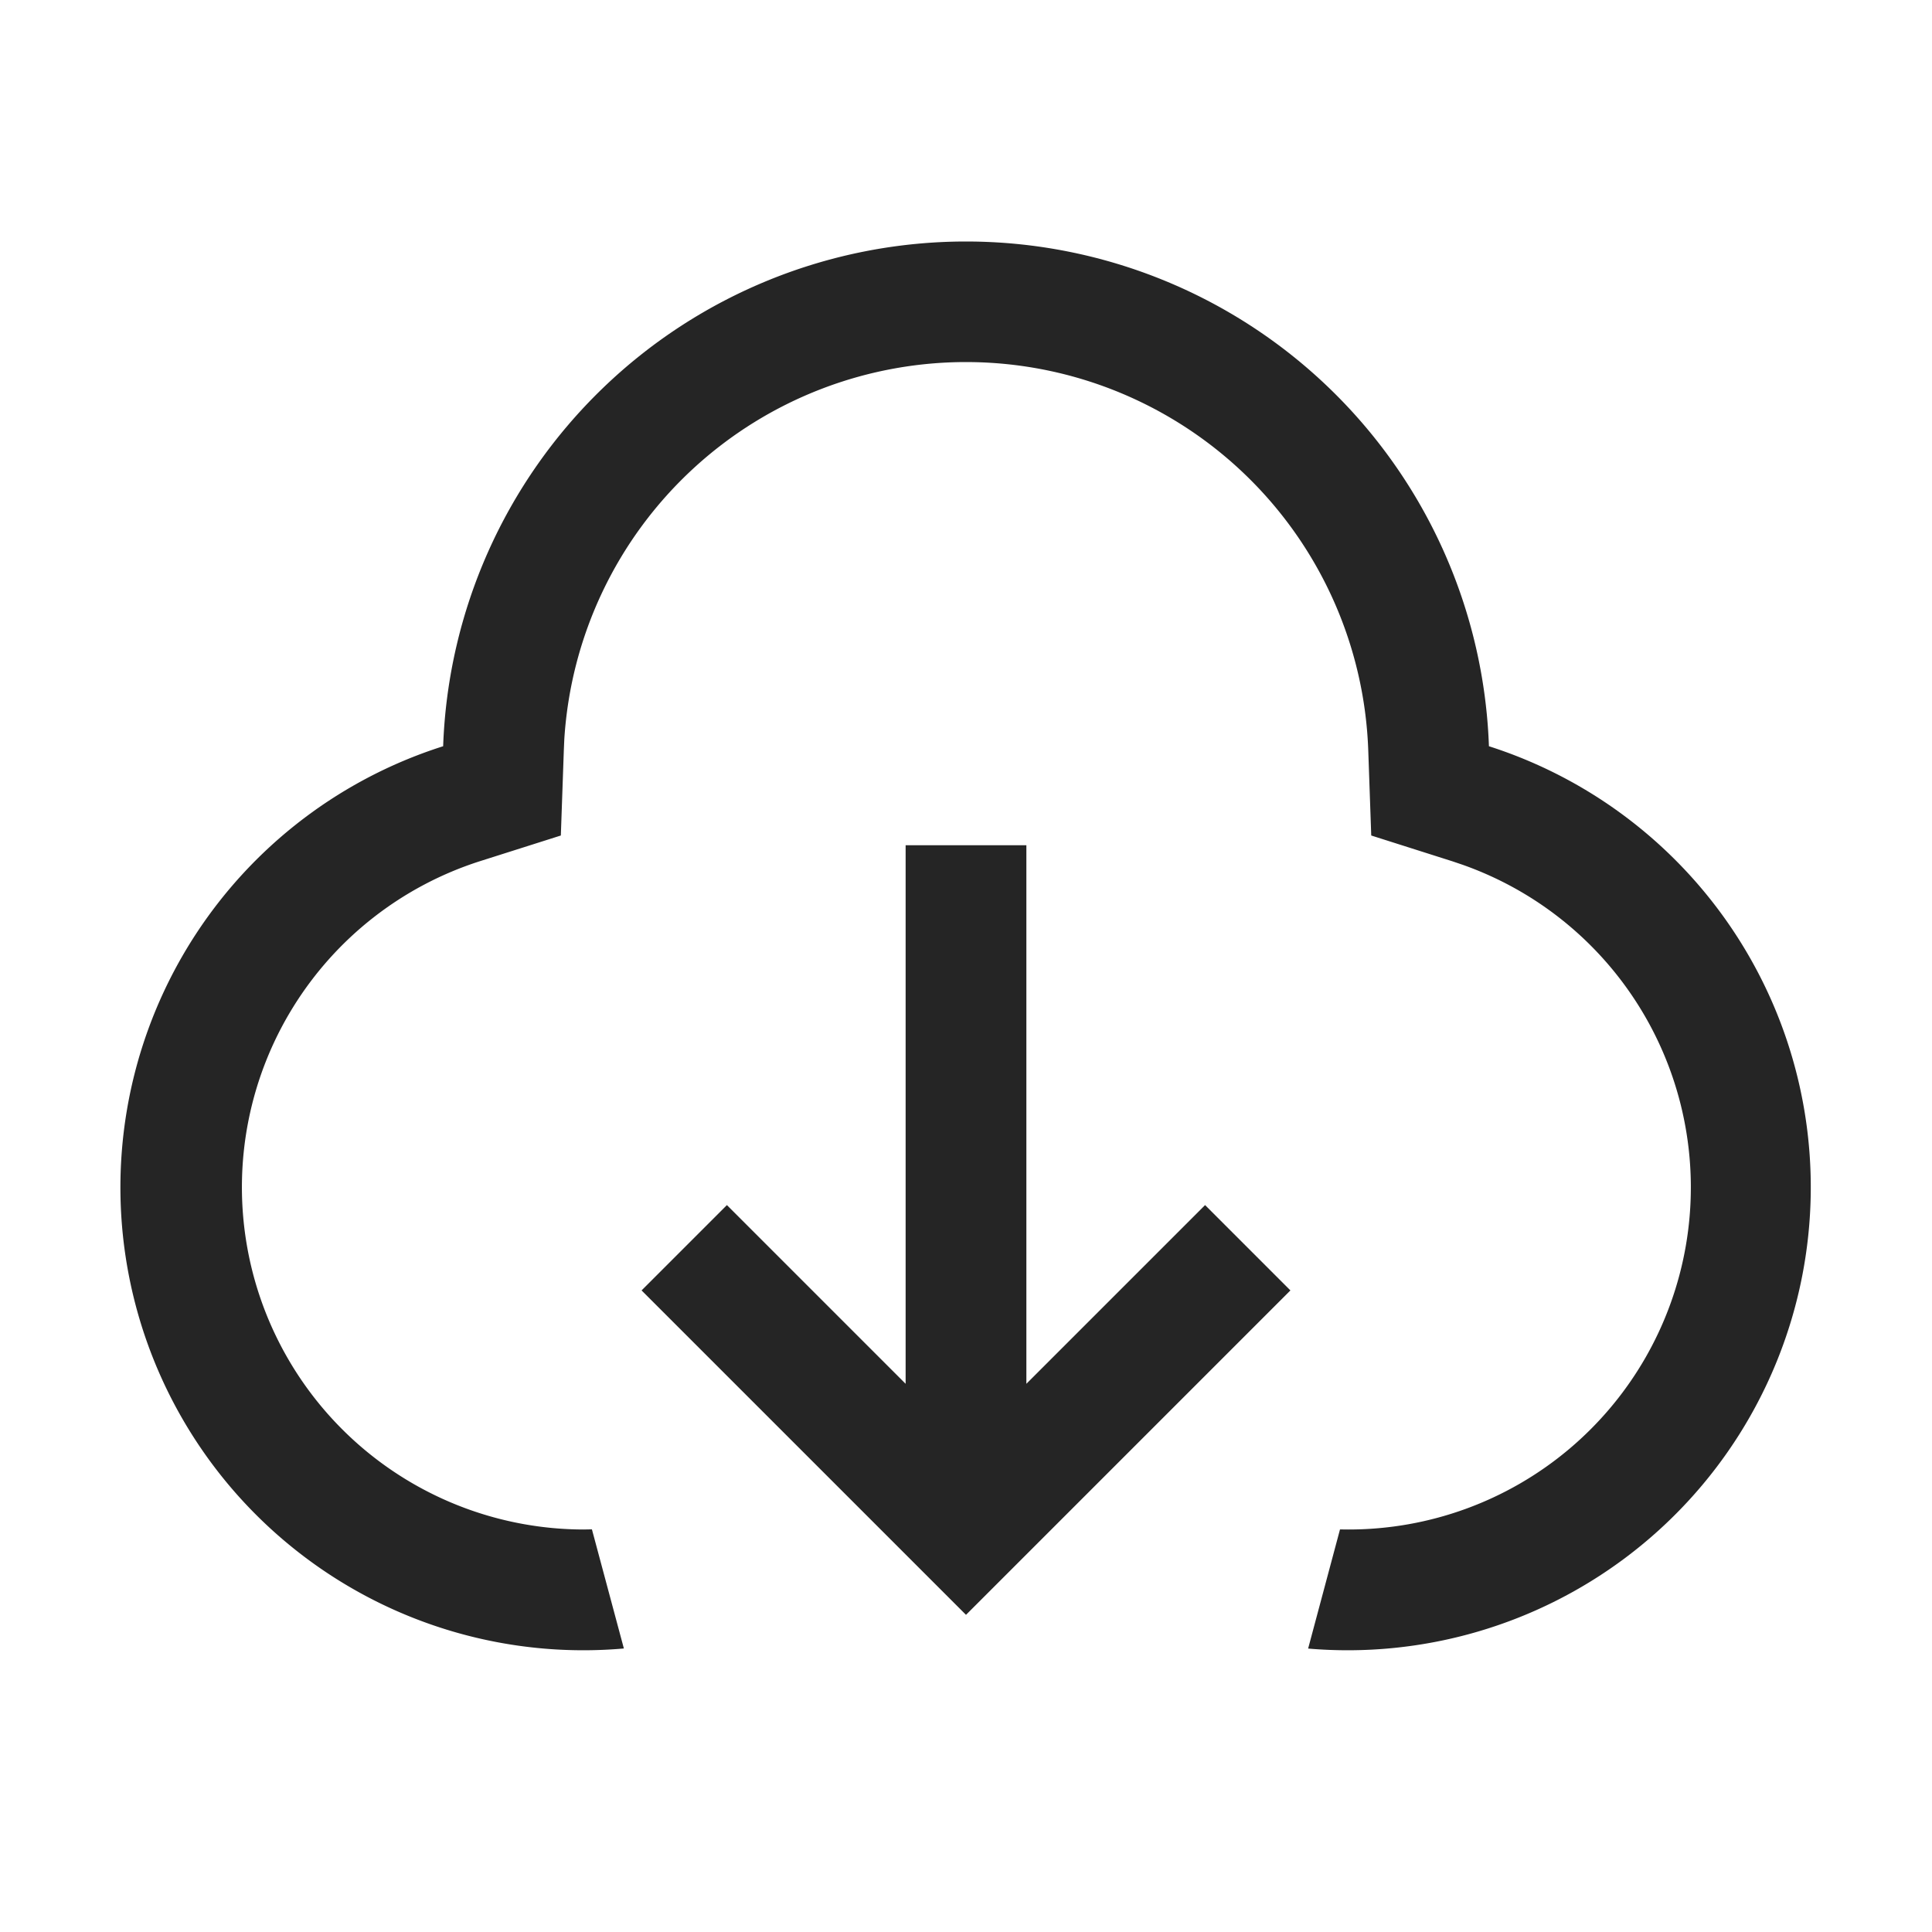 <svg width="24" height="24" viewBox="0 0 24 24" fill="none" xmlns="http://www.w3.org/2000/svg">
    <path fill-rule="evenodd" clip-rule="evenodd" d="M12 3a6.5 6.5 0 0 1 6.496 6.27 5.752 5.752 0 0 1-2.246 11.209l.396-1.48.104.001a4.25 4.25 0 0 0 1.418-8.258l-.127-.043-1.007-.32-.037-1.057a5 5 0 0 0-9.987-.139l-.006.139-.037 1.057-1.008.32A4.252 4.252 0 0 0 7.25 19l.103-.002.397 1.48A5.75 5.75 0 0 1 5.505 9.27 6.5 6.5 0 0 1 12 3zm-.75 14.19-2.22-2.22-1.06 1.06L12 20.06l4.03-4.03-1.06-1.06-2.22 2.22V10.5h-1.5v6.69z" fill="#252525"/>
</svg>
